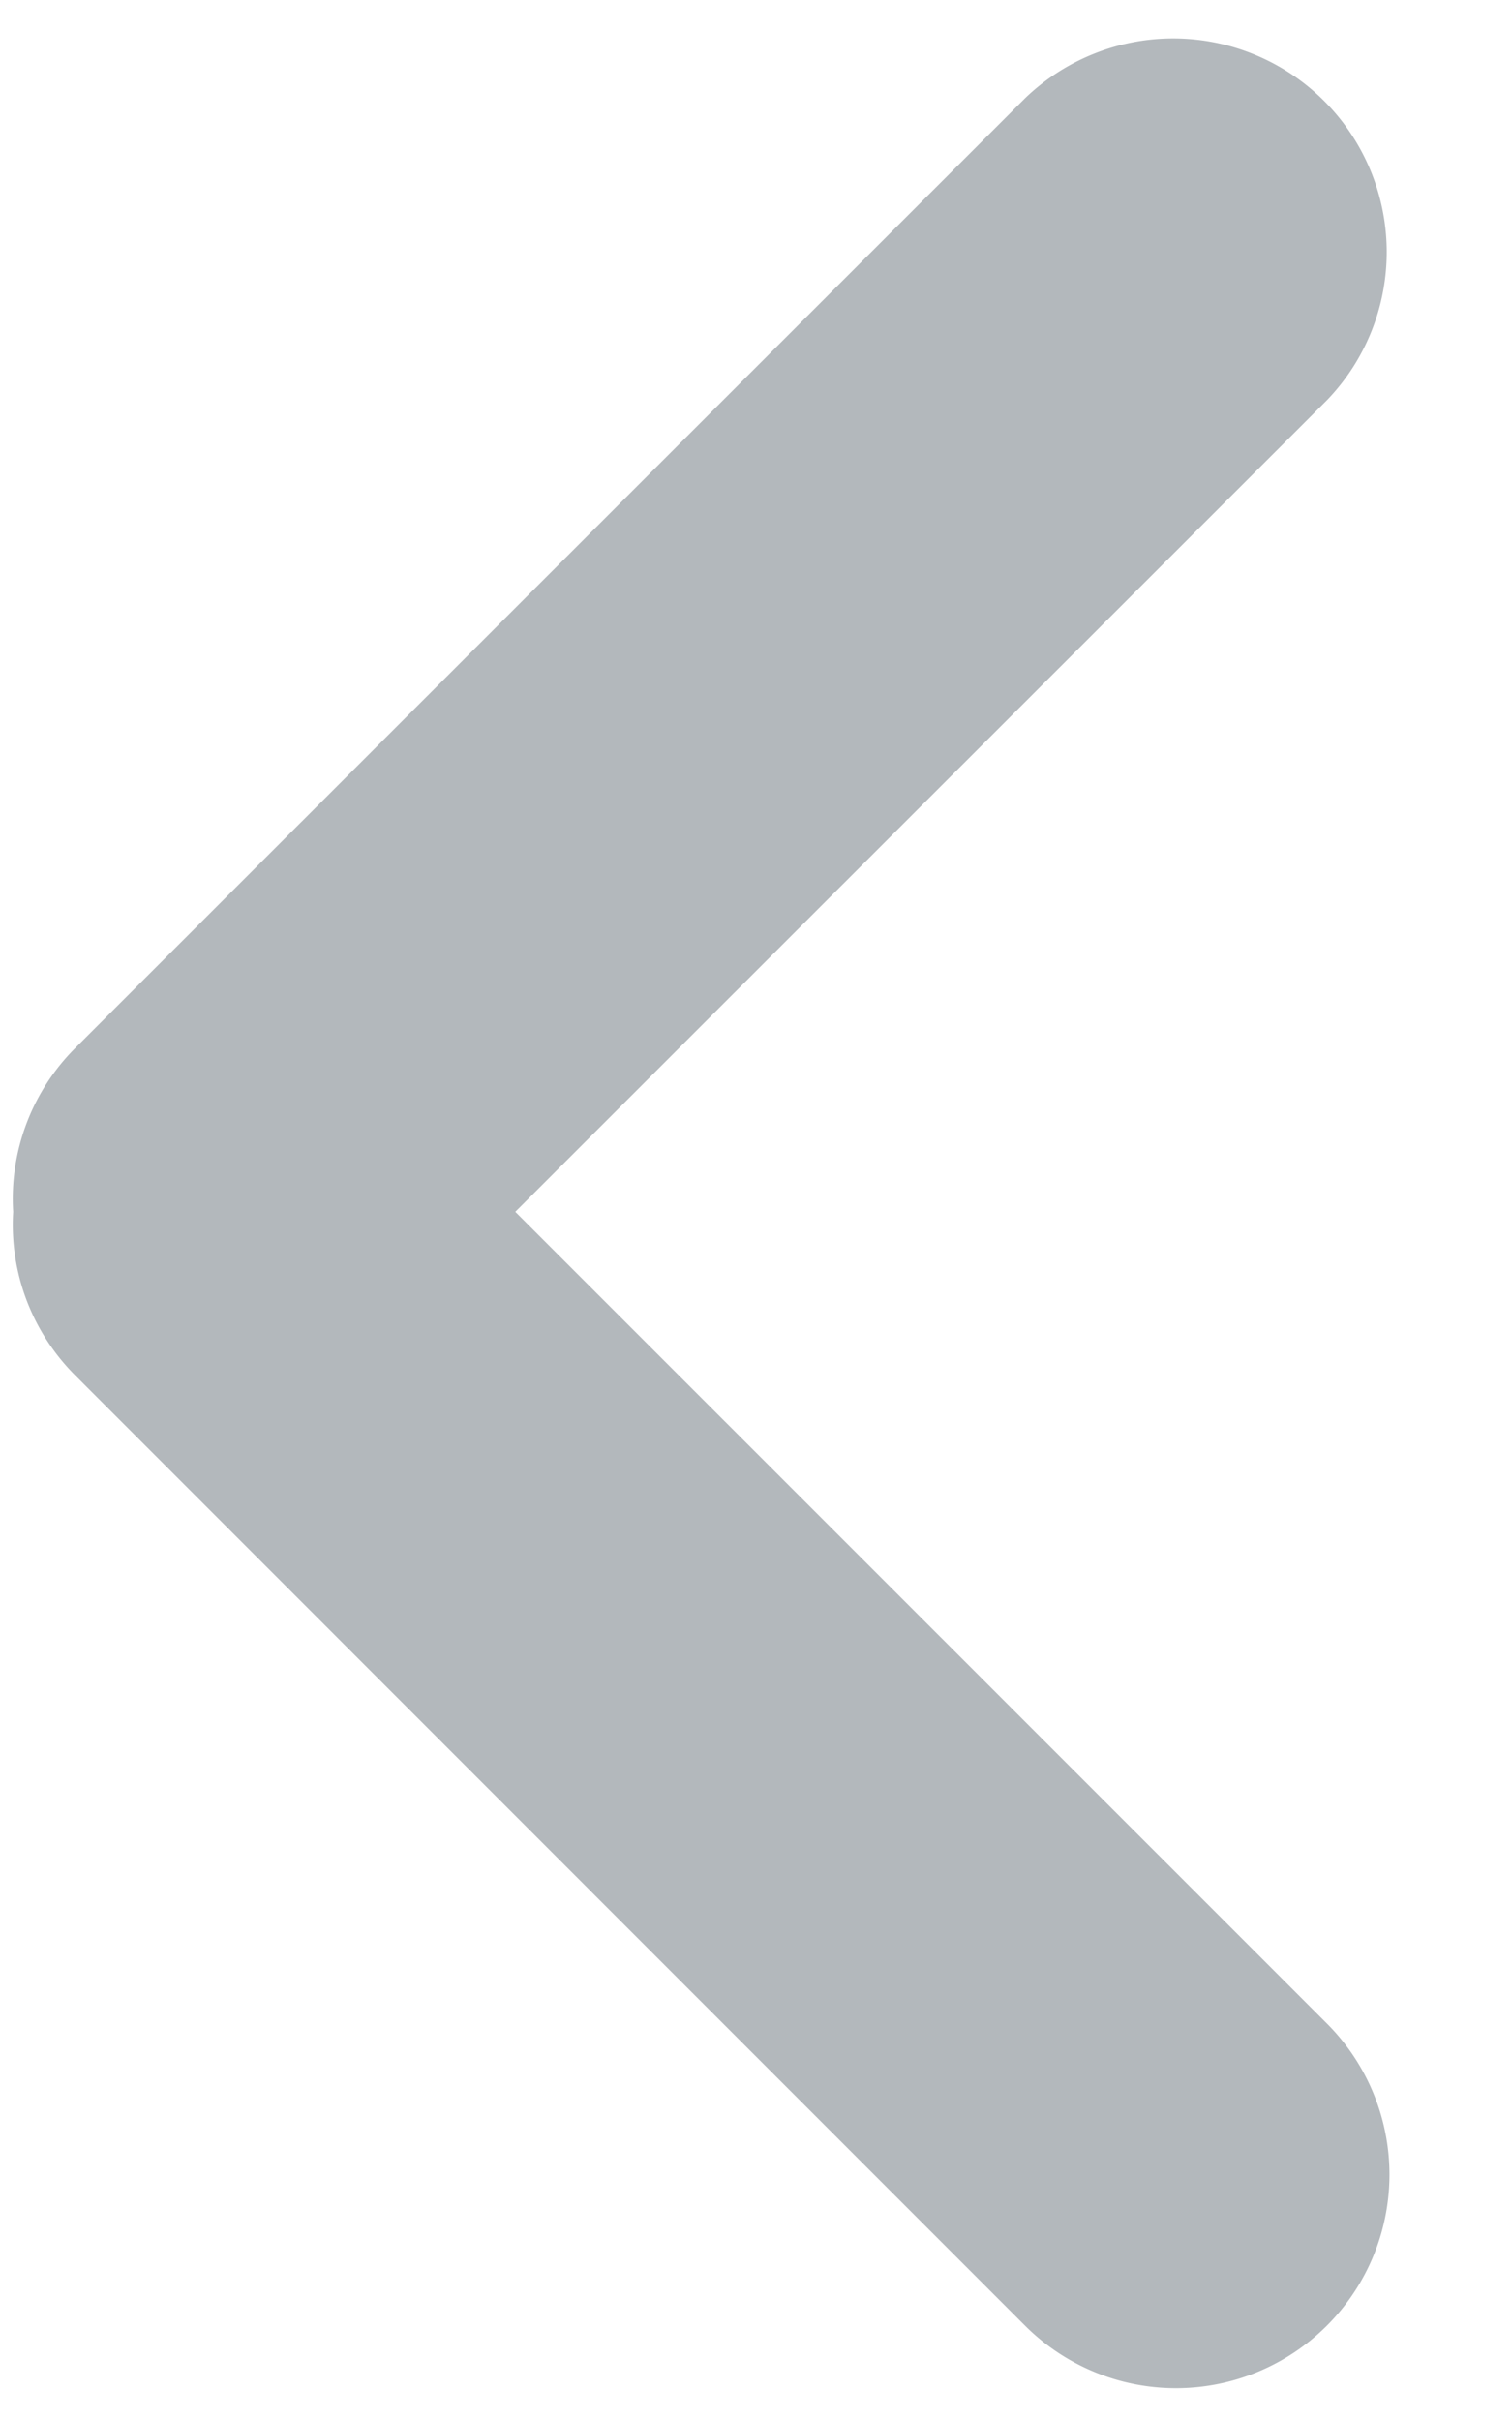 <svg xmlns="http://www.w3.org/2000/svg" width="10" height="16" viewBox="0 0 10 16">
    <path fill="#B3B8BC" fill-rule="nonzero" d="M3.408 8.012l5.368 5.367a1.412 1.412 0 0 1-1.997 1.997L.499 9.095a1.408 1.408 0 0 1-.412-1.083 1.408 1.408 0 0 1 .411-1.083L6.78.649a1.412 1.412 0 0 1 1.997 1.996L3.408 8.012z"/>
</svg>
